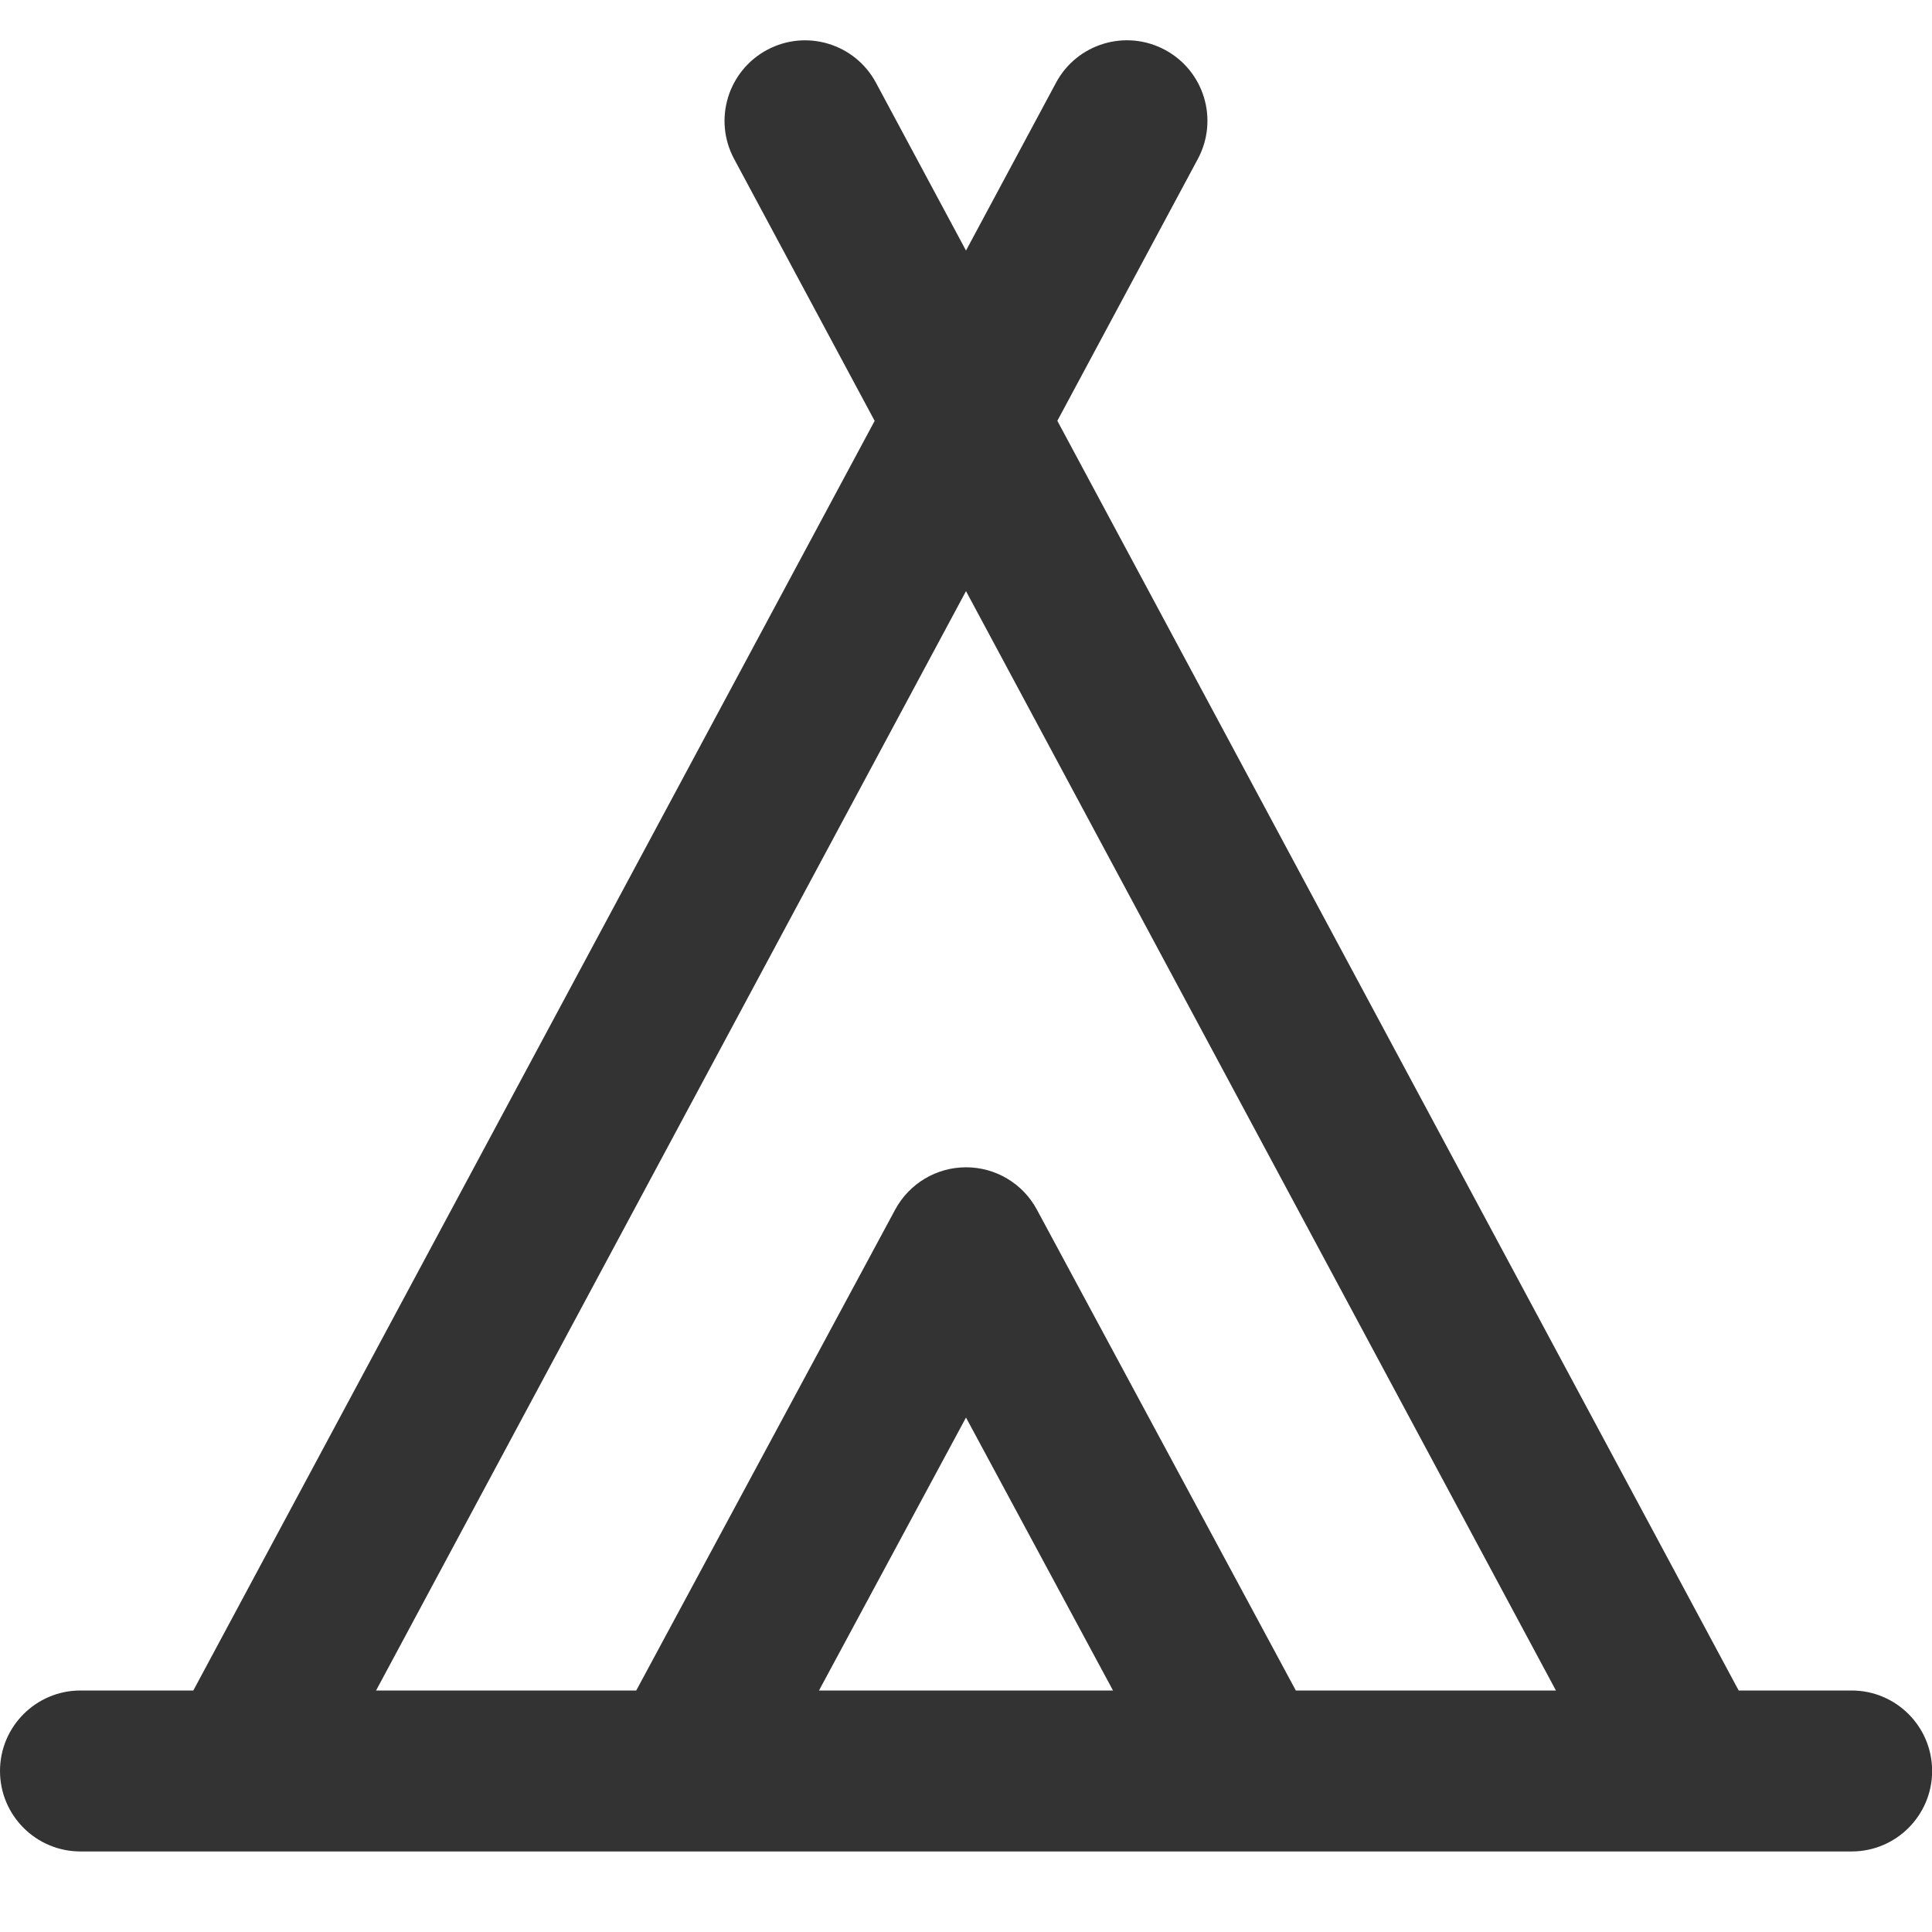 <?xml version="1.0" encoding="utf-8"?>
<!-- Generated by IcoMoon.io -->
<!DOCTYPE svg PUBLIC "-//W3C//DTD SVG 1.1//EN" "http://www.w3.org/Graphics/SVG/1.1/DTD/svg11.dtd">
<svg version="1.1" xmlns="http://www.w3.org/2000/svg" xmlns:xlink="http://www.w3.org/1999/xlink" width="32" height="32" viewBox="0 0 32 32">
<path fill="#333333" d="M30.667 28h-1.869l-11.285-21.030 2.328-4.339c0.347-0.649 0.104-1.457-0.545-1.805s-1.457-0.105-1.805 0.544l-1.491 2.78-1.491-2.779c-0.348-0.649-1.156-0.893-1.805-0.544s-0.893 1.156-0.545 1.805l2.328 4.339-11.285 21.029h-1.869c-0.736 0-1.333 0.597-1.333 1.333s0.597 1.333 1.333 1.333h2.663c0.001 0 0.002 0 0.003 0s0.001 0 0.003 0h16.665c0.001 0 0.001 0 0.003 0s0.002 0 0.003 0h7.328c0.001 0 0.001 0 0.003 0s0.002 0 0.003 0h2.662c0.736 0 1.333-0.597 1.333-1.333s-0.597-1.333-1.333-1.333zM13.565 28l2.435-4.521 2.435 4.521h-4.869zM21.463 28l-4.289-7.965c-0.232-0.432-0.683-0.701-1.173-0.701s-0.941 0.269-1.174 0.701l-4.289 7.965h-4.309l9.771-18.209 9.771 18.209h-4.309z"></path>
</svg>
